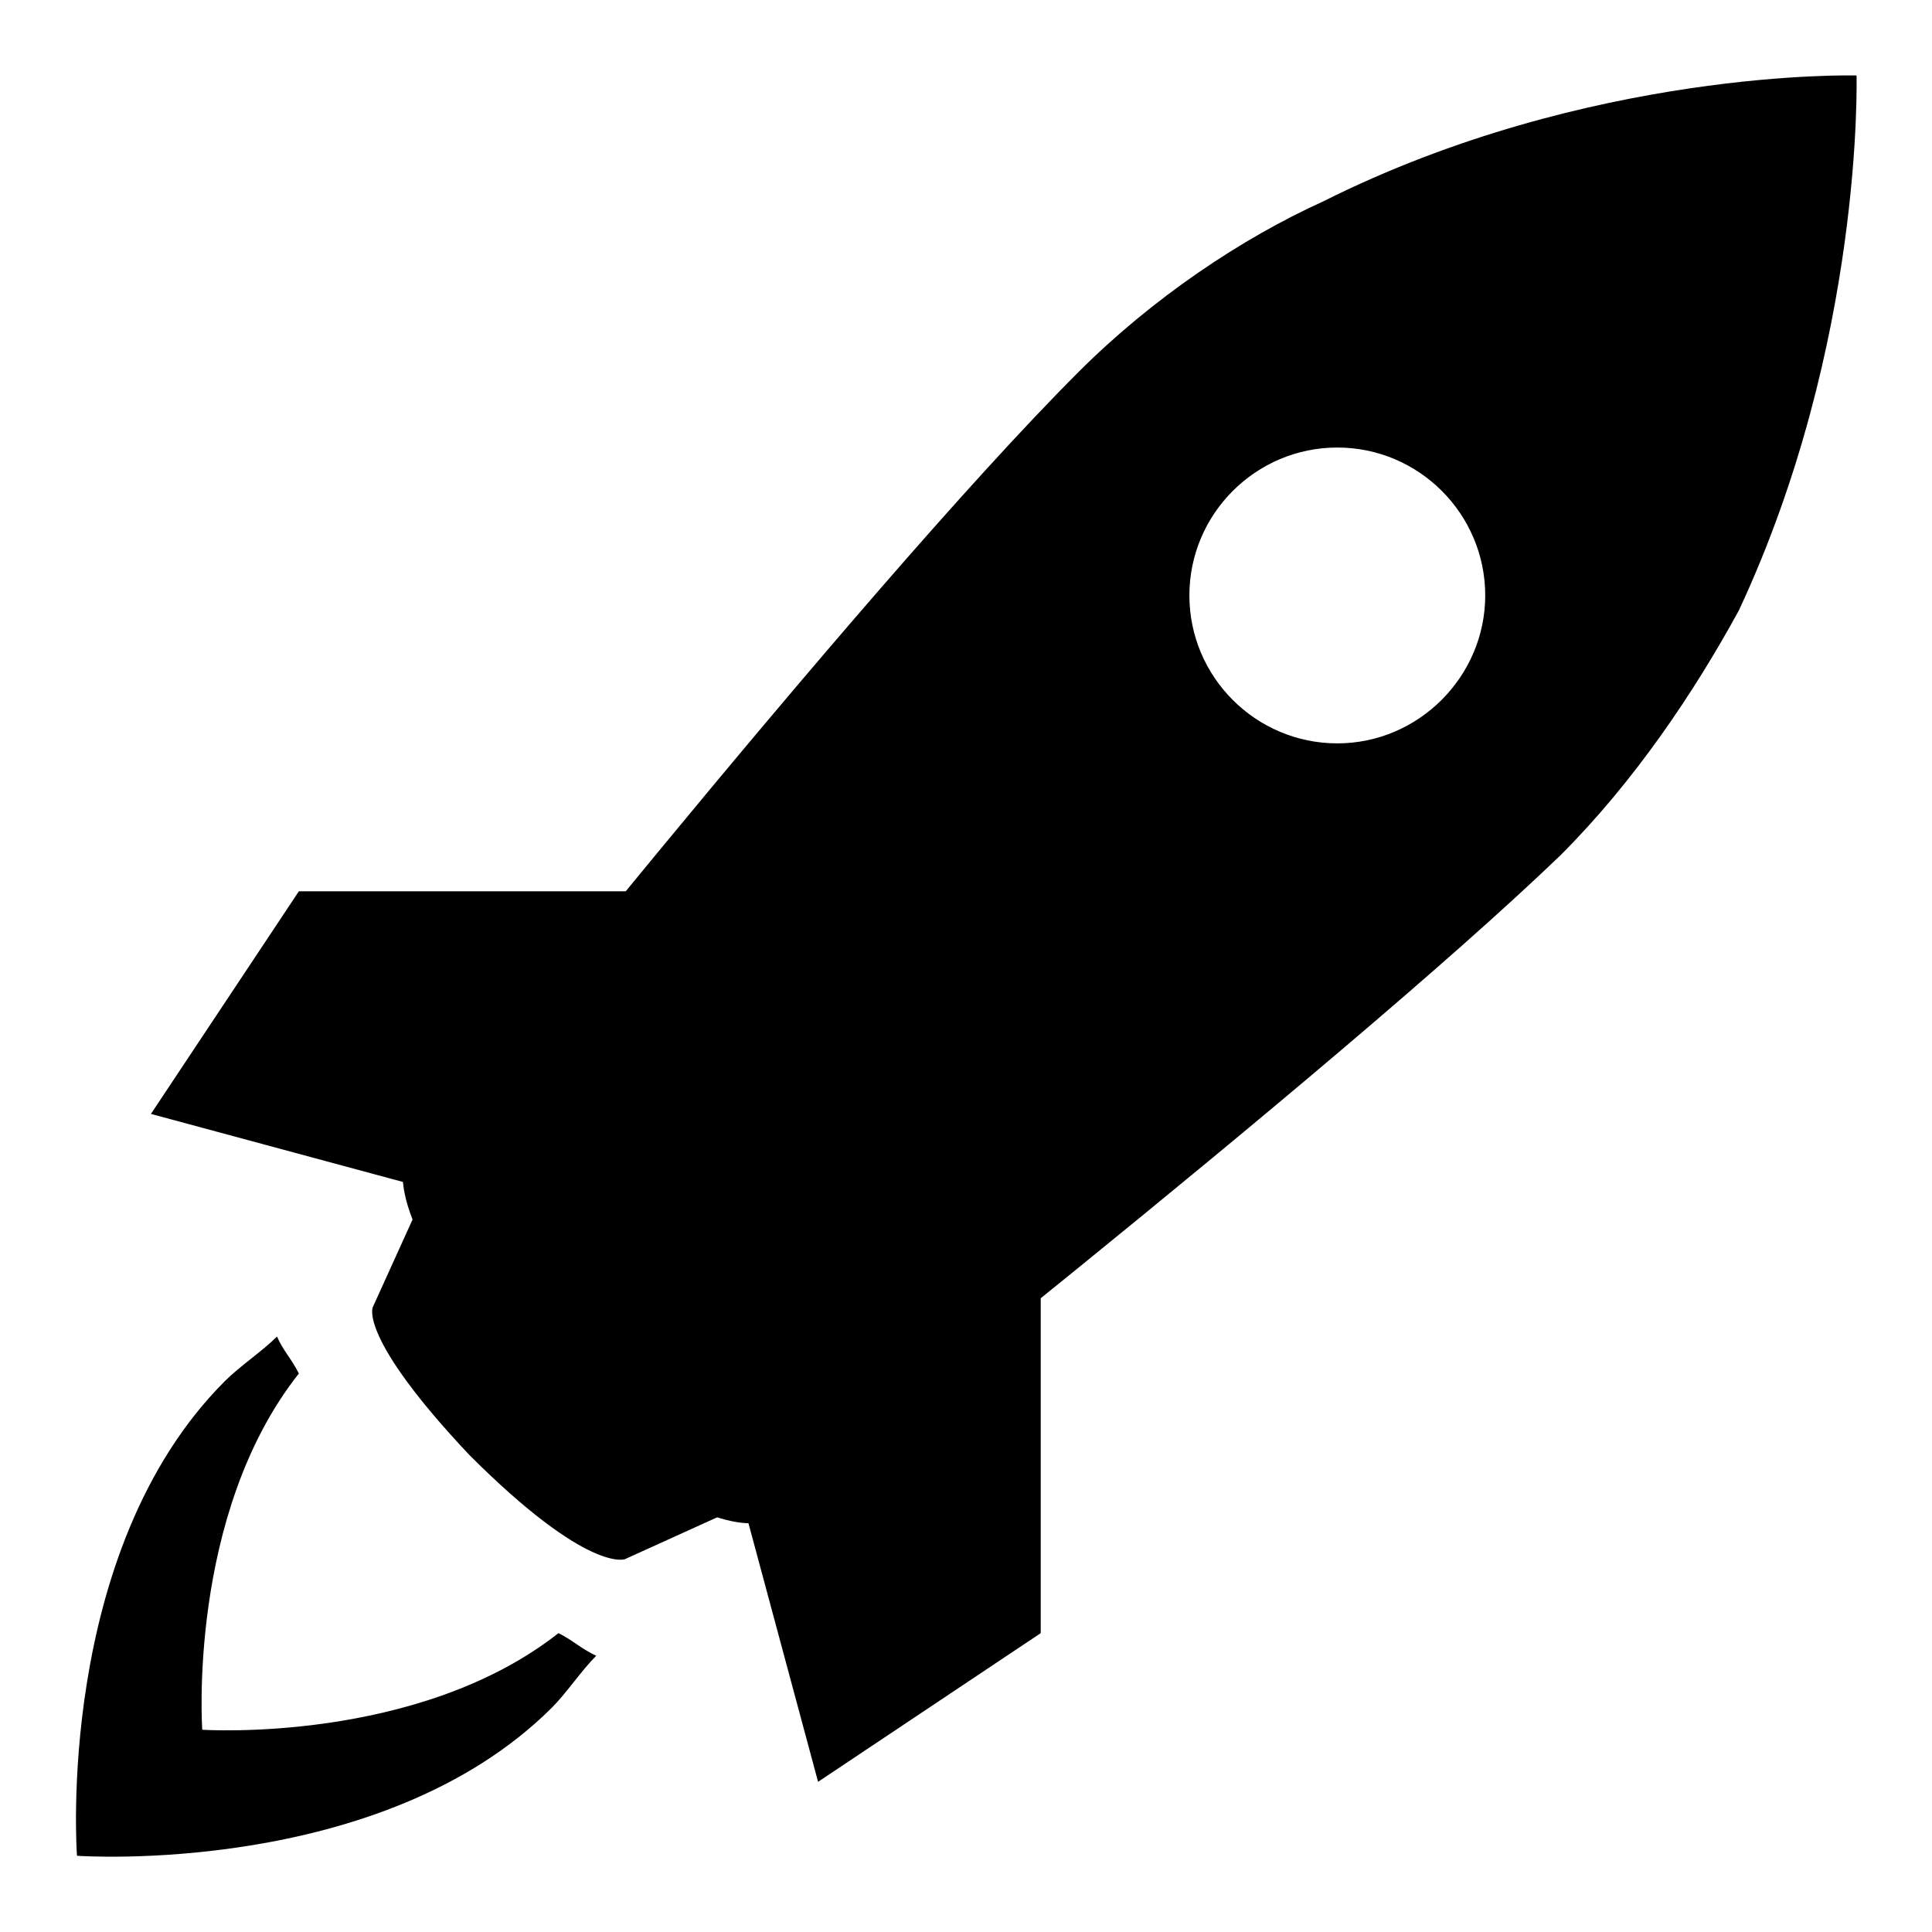 <?xml version="1.0" encoding="utf-8"?>
<!-- Svg Vector Icons : http://www.onlinewebfonts.com/icon -->
<!DOCTYPE svg PUBLIC "-//W3C//DTD SVG 1.1//EN" "http://www.w3.org/Graphics/SVG/1.1/DTD/svg11.dtd">
<svg version="1.1" xmlns="http://www.w3.org/2000/svg" xmlns:xlink="http://www.w3.org/1999/xlink" x="0px" y="0px" viewBox="0 0 256 256" enable-background="new 0 0 256 256" xml:space="preserve">
<g><g><path fill="#000000" d="M82.8,206.6l21.6-9.8l-45.2-45.2l-9.8,21.6c0,0-2,3.9,12.8,19.6C77.9,208.5,82.8,206.6,82.8,206.6z"/><g><g><path fill="#000000" d="M108.4 236.1L98.6 199.7 137.9 167.3 137.9 216.4 z"/></g></g><g><g><path fill="#000000" d="M20 147.6L56.3 157.4 88.7 118.1 39.6 118.1 z"/></g></g><g><path fill="#000000" d="M246,10c0,0-35.4-1-70.7,16.7c-10.8,4.9-22.6,12.8-32.4,22.6c-29.5,29.5-89.4,105.2-89.4,105.2s-2.9,8.8,17.7,29.5c20.6,20.6,29.5,17.7,29.5,17.7s76.6-60,106.1-88.4c9.8-9.8,17.7-21.6,23.6-32.4C247,45.4,246,10,246,10z M177.2,98.5c-10.8,0-19.6-8.8-19.6-19.6c0-10.8,8.8-19.6,19.6-19.6c10.8,0,19.6,8.8,19.6,19.6C196.8,89.6,188,98.5,177.2,98.5z"/></g><path fill="#000000" d="M74,216.4c-18.7,14.7-47.2,12.8-47.2,12.8s-2-28.5,12.8-47.2c-1-2-2-2.9-2.9-4.9c-2,2-4.9,3.9-6.9,5.9c-22.6,22.6-19.6,62.9-19.6,62.9s40.3,2.9,62.9-19.6c2-2,3.9-4.9,5.9-6.9C76.9,218.4,76,217.4,74,216.4z"/></g></g>
</svg>